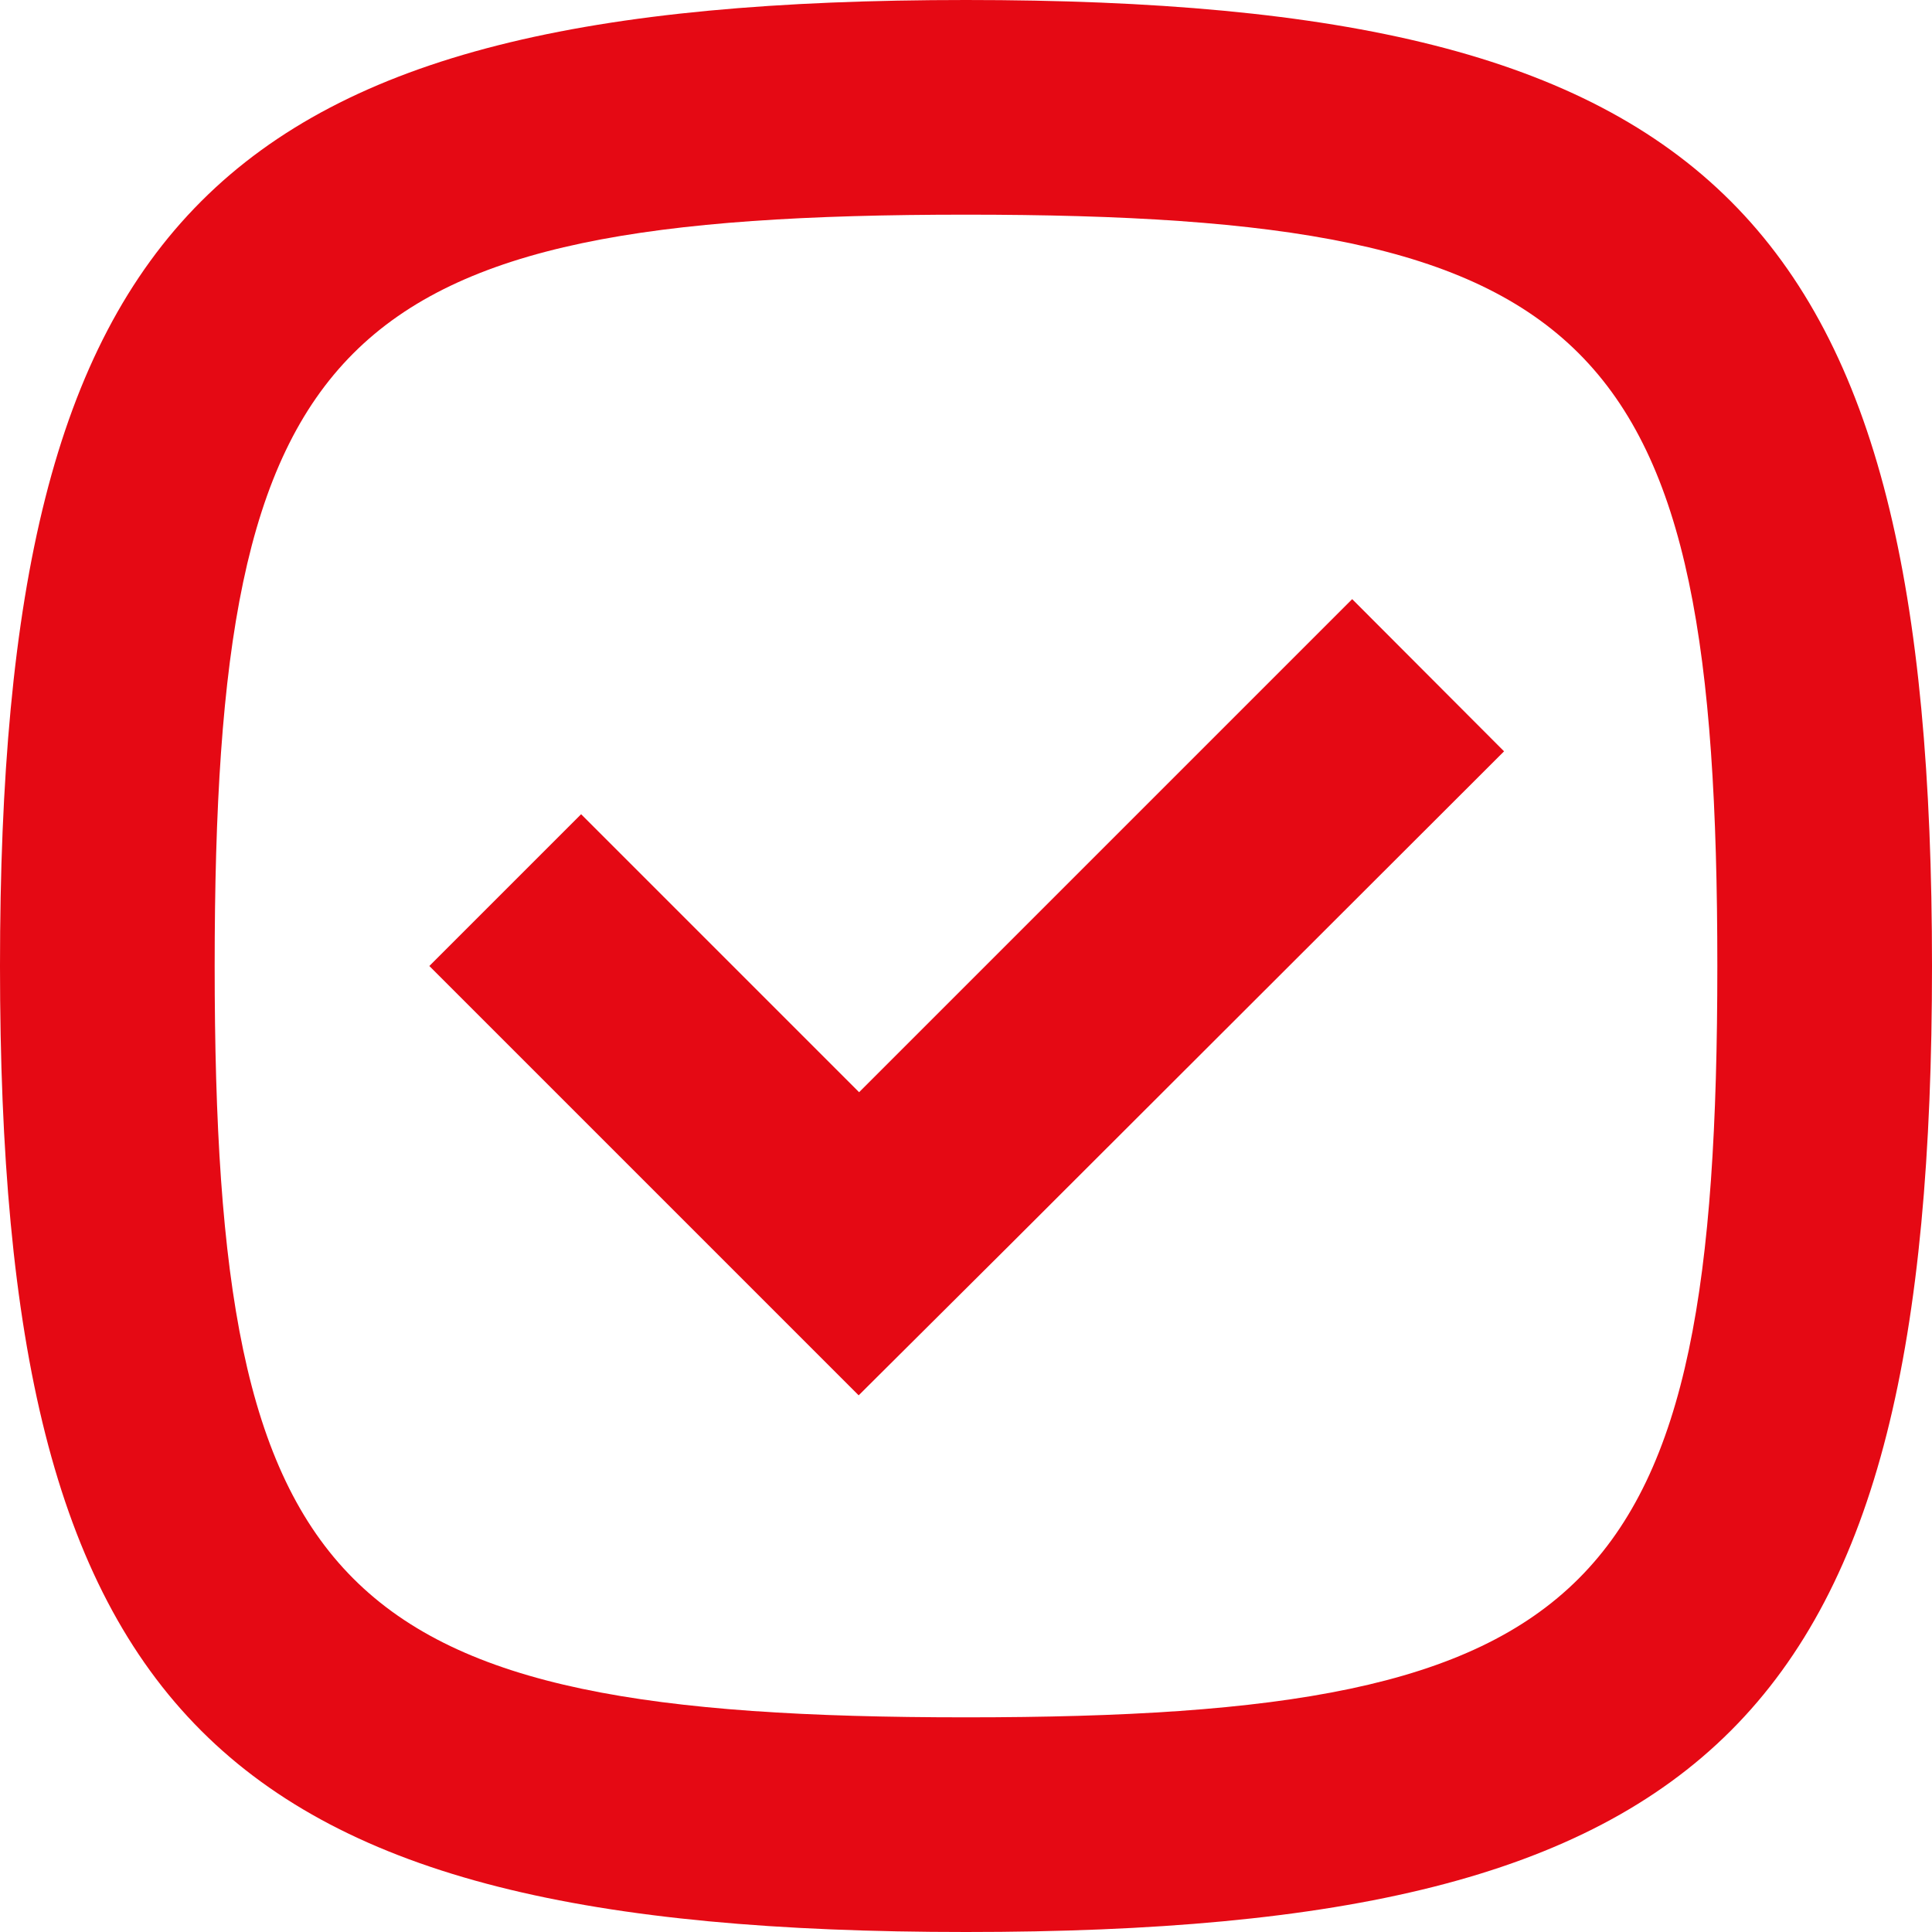 <svg xmlns="http://www.w3.org/2000/svg" width="18" height="18" viewBox="0 0 18 18">
<defs>
    <style>
      .cls-1 {
        fill: #e50914;
        fill-rule: evenodd;
      }
    </style>
  </defs>
  <path id="checked" class="cls-1" d="M193,433c-7,0-9-2-9-9s2-9,9-9,9,2,9,9S200,433,193,433Zm0-16c-5.889,0-7,1.113-7,7s1.113,7,7,7,7-1.112,7-7S198.89,417,193,417Zm-1,11-4-4,1.414-1.414,2.59,2.59,4.594-4.594L198.013,422l-4.6,4.594Z" transform="translate(-184 -415)"/>
</svg>